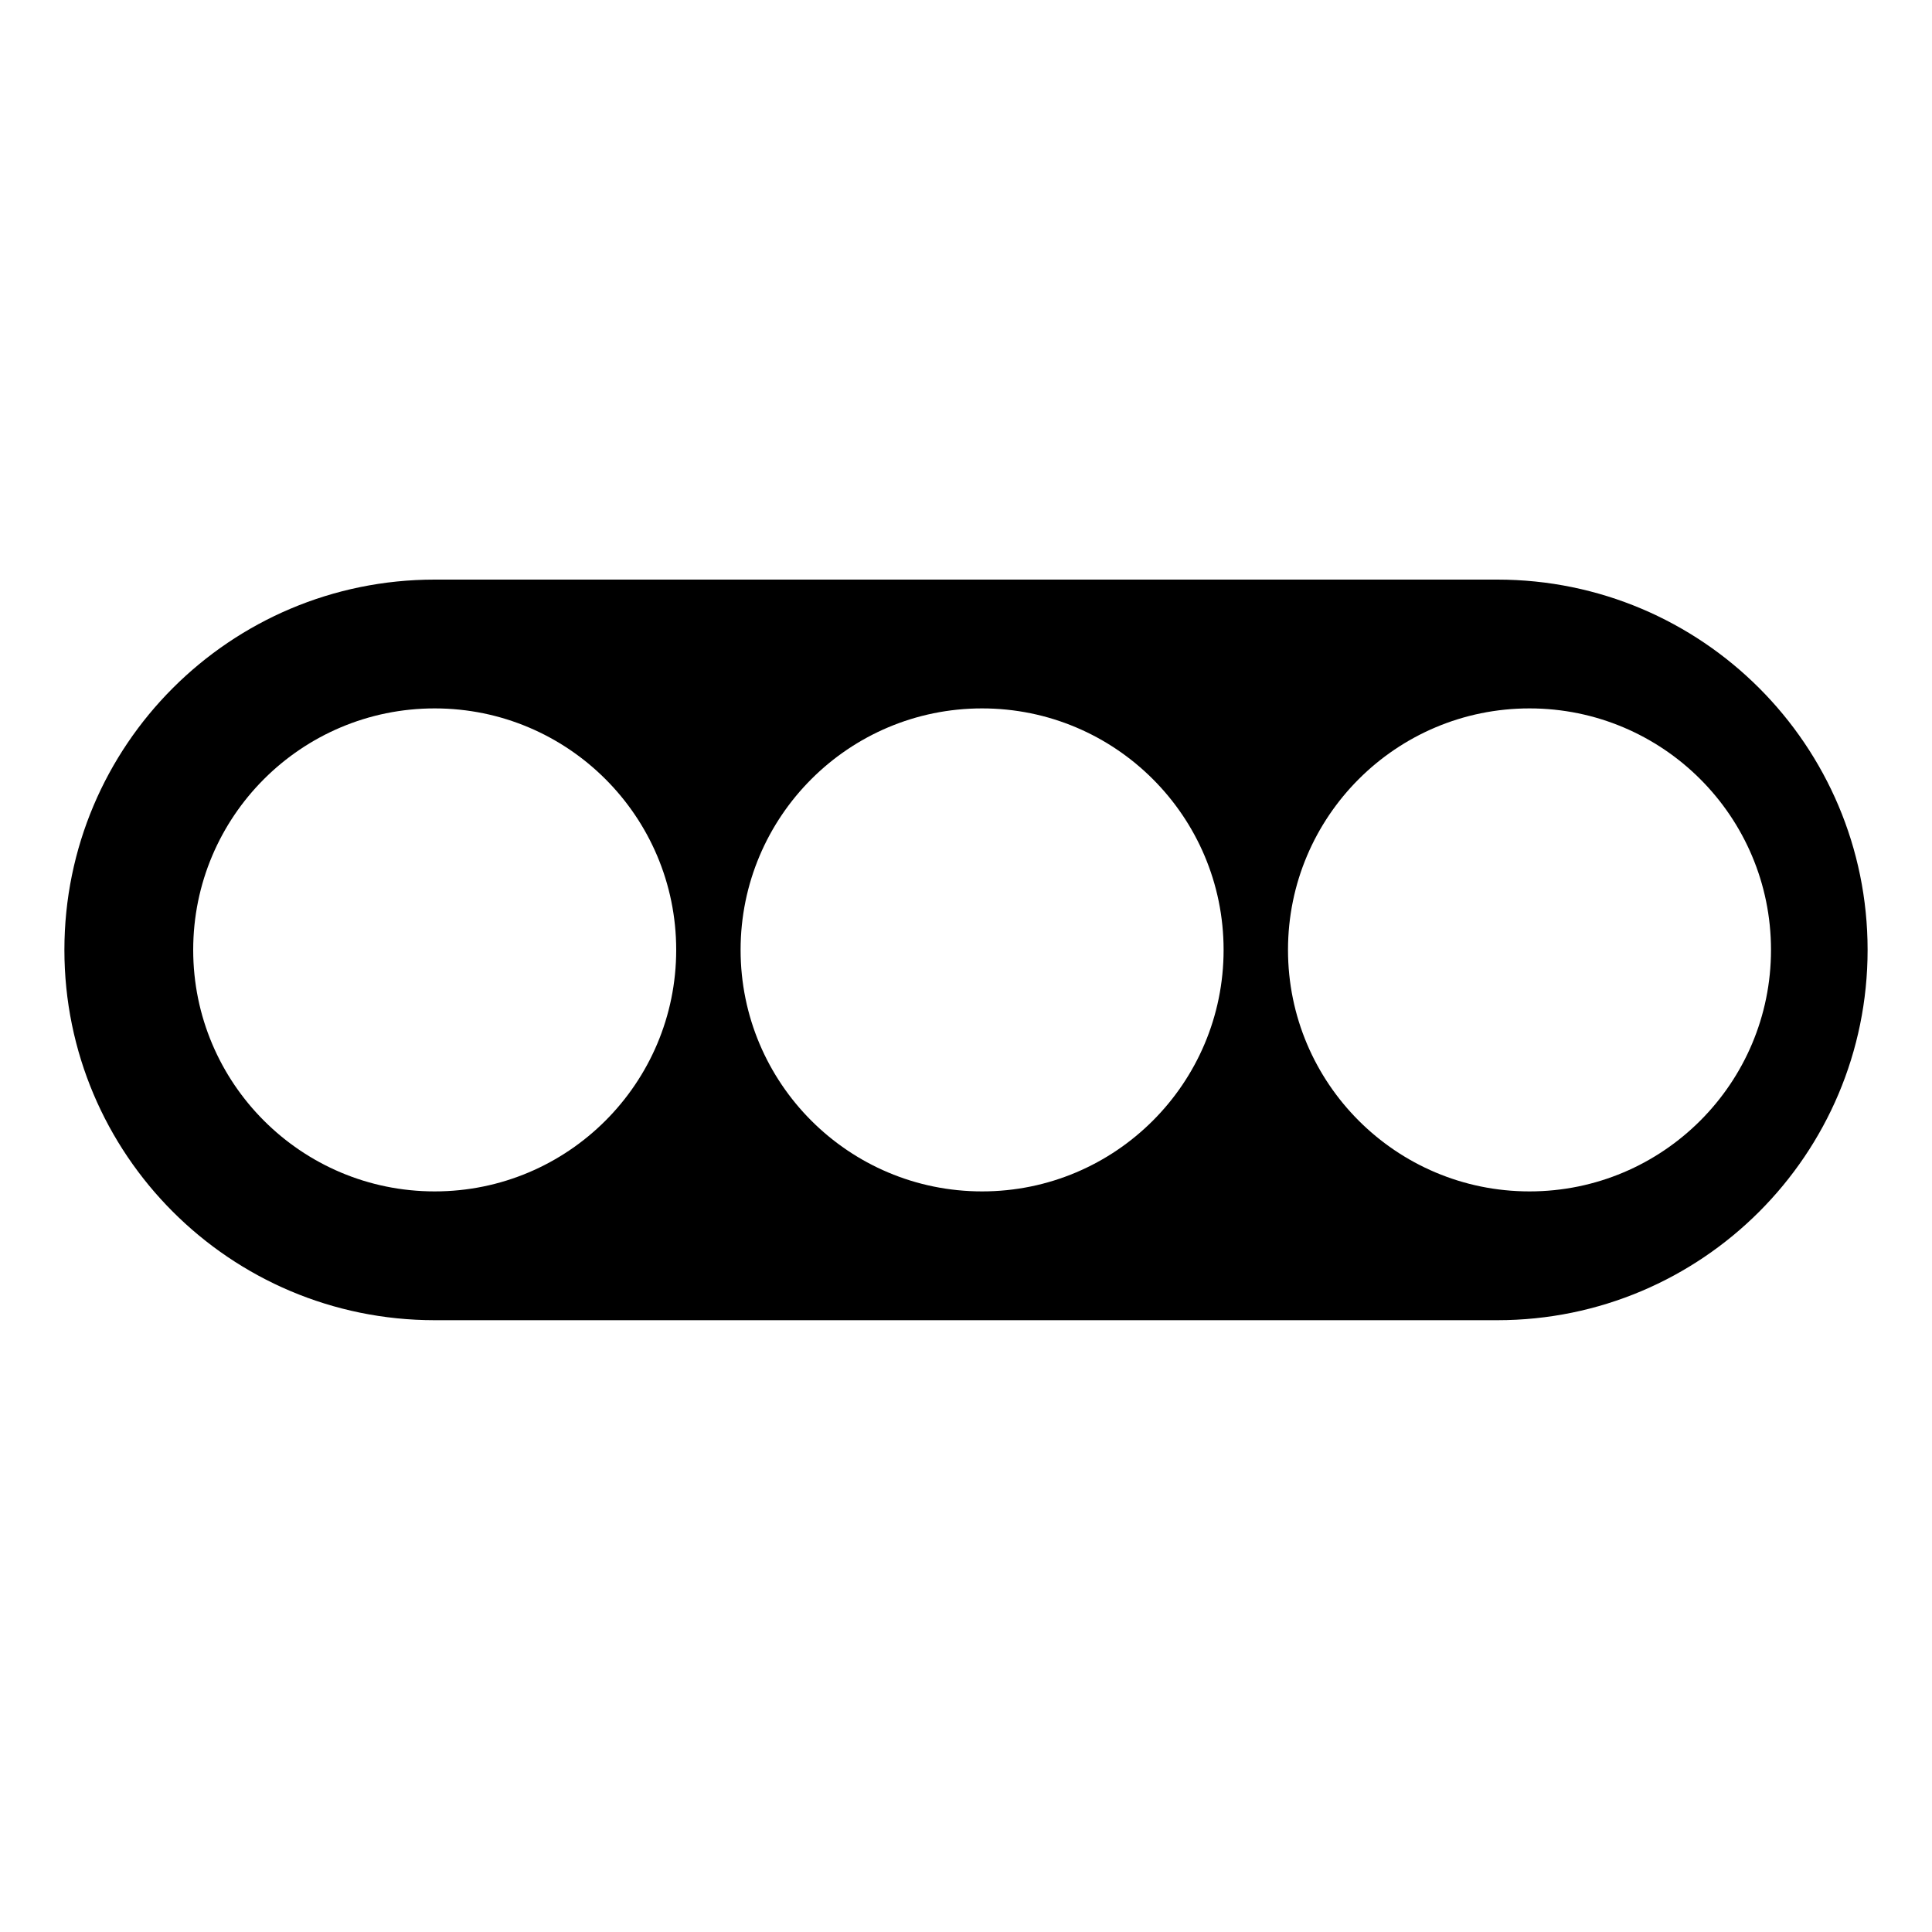 <svg width="30" height="30" viewBox="0 0 30 30" xmlns="http://www.w3.org/2000/svg">
<path d="M6.75 9C3.574 9 1 11.574 1 14.75C1 17.926 3.574 20.5 6.75 20.5H23.25C26.426 20.5 29 17.926 29 14.75C29 11.574 26.426 9 23.25 9H6.75ZM6.75 11C8.821 11 10.5 12.679 10.5 14.75C10.5 16.821 8.821 18.5 6.75 18.5C4.679 18.5 3 16.821 3 14.75C3 12.679 4.679 11 6.75 11ZM15.25 11C17.321 11 19 12.679 19 14.75C19 16.821 17.321 18.5 15.25 18.5C13.179 18.5 11.5 16.821 11.5 14.75C11.5 12.679 13.179 11 15.25 11ZM20 14.75C20 12.679 21.679 11 23.75 11C25.821 11 27.5 12.679 27.5 14.75C27.5 16.821 25.821 18.5 23.75 18.5C21.679 18.5 20 16.821 20 14.75Z" fill="black"/>
</svg>
